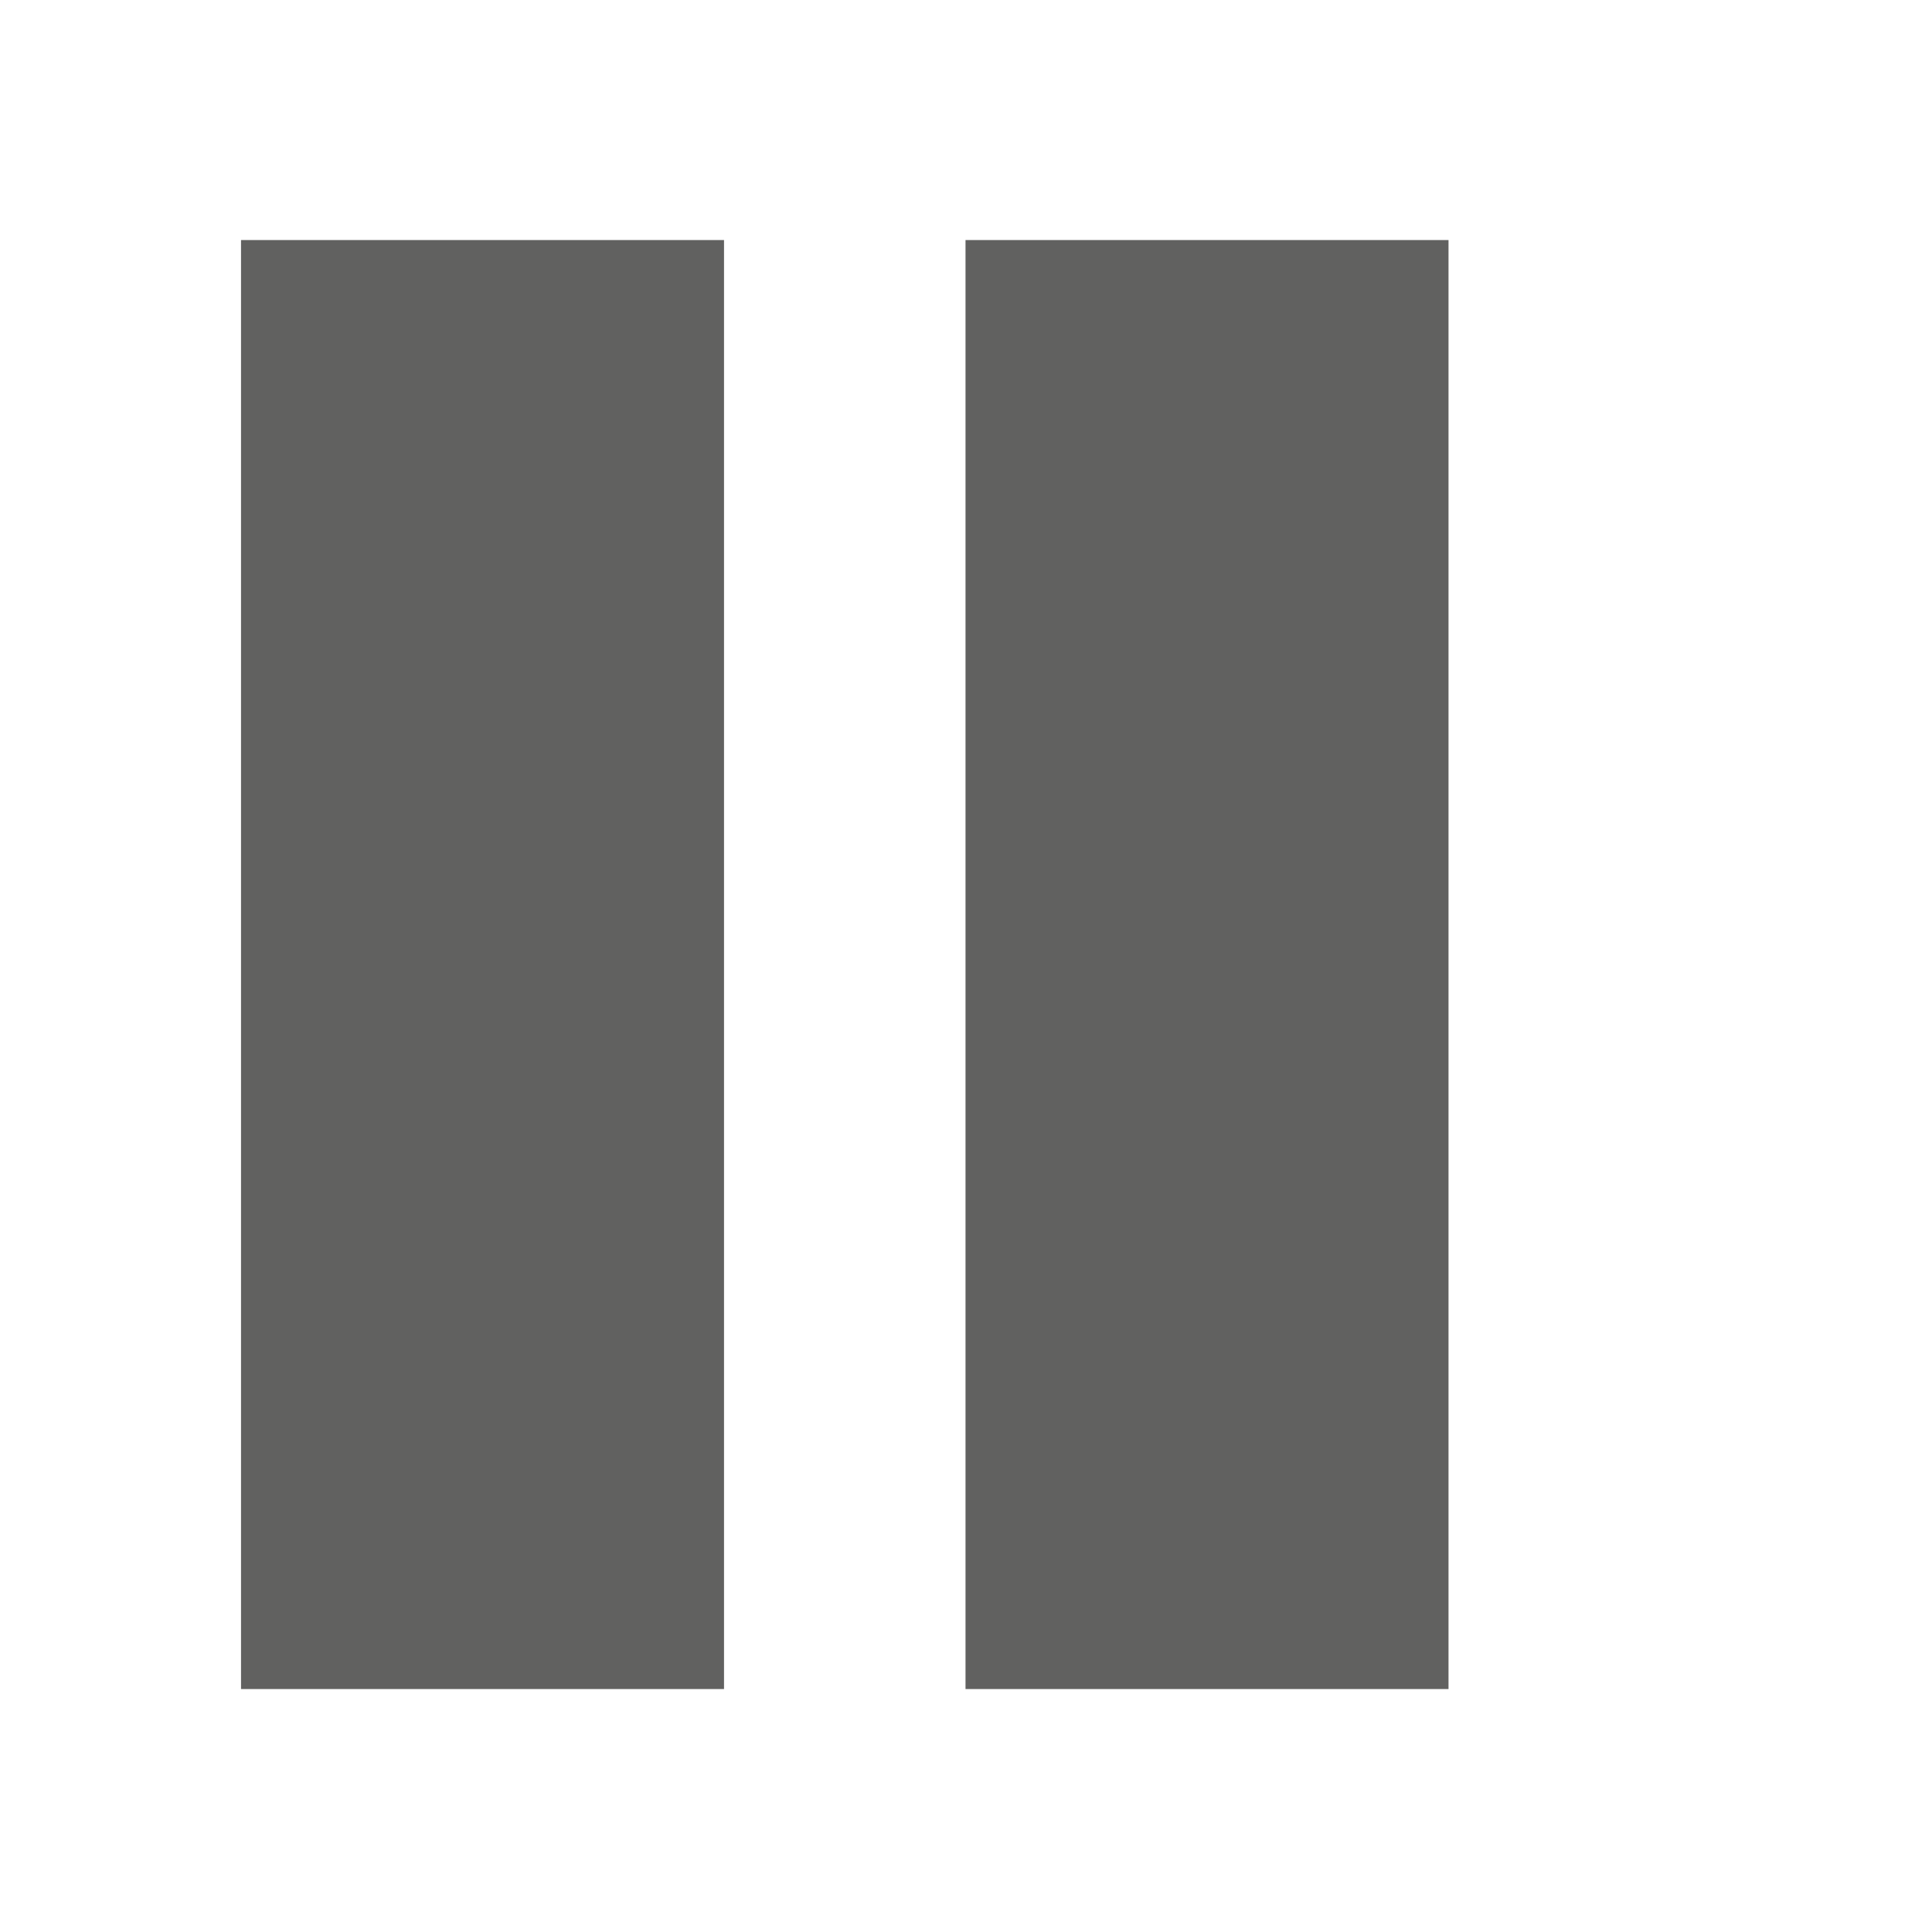 <svg width="8" height="8" viewBox="0 0 8 8" fill="none" xmlns="http://www.w3.org/2000/svg">
<path d="M0.998 0.994L2.998 0.994V6.994H0.998V0.994Z" fill="#616160"/>
<path d="M3.998 0.994L5.998 0.994V6.994H3.998V0.994Z" fill="#616160"/>
</svg>
